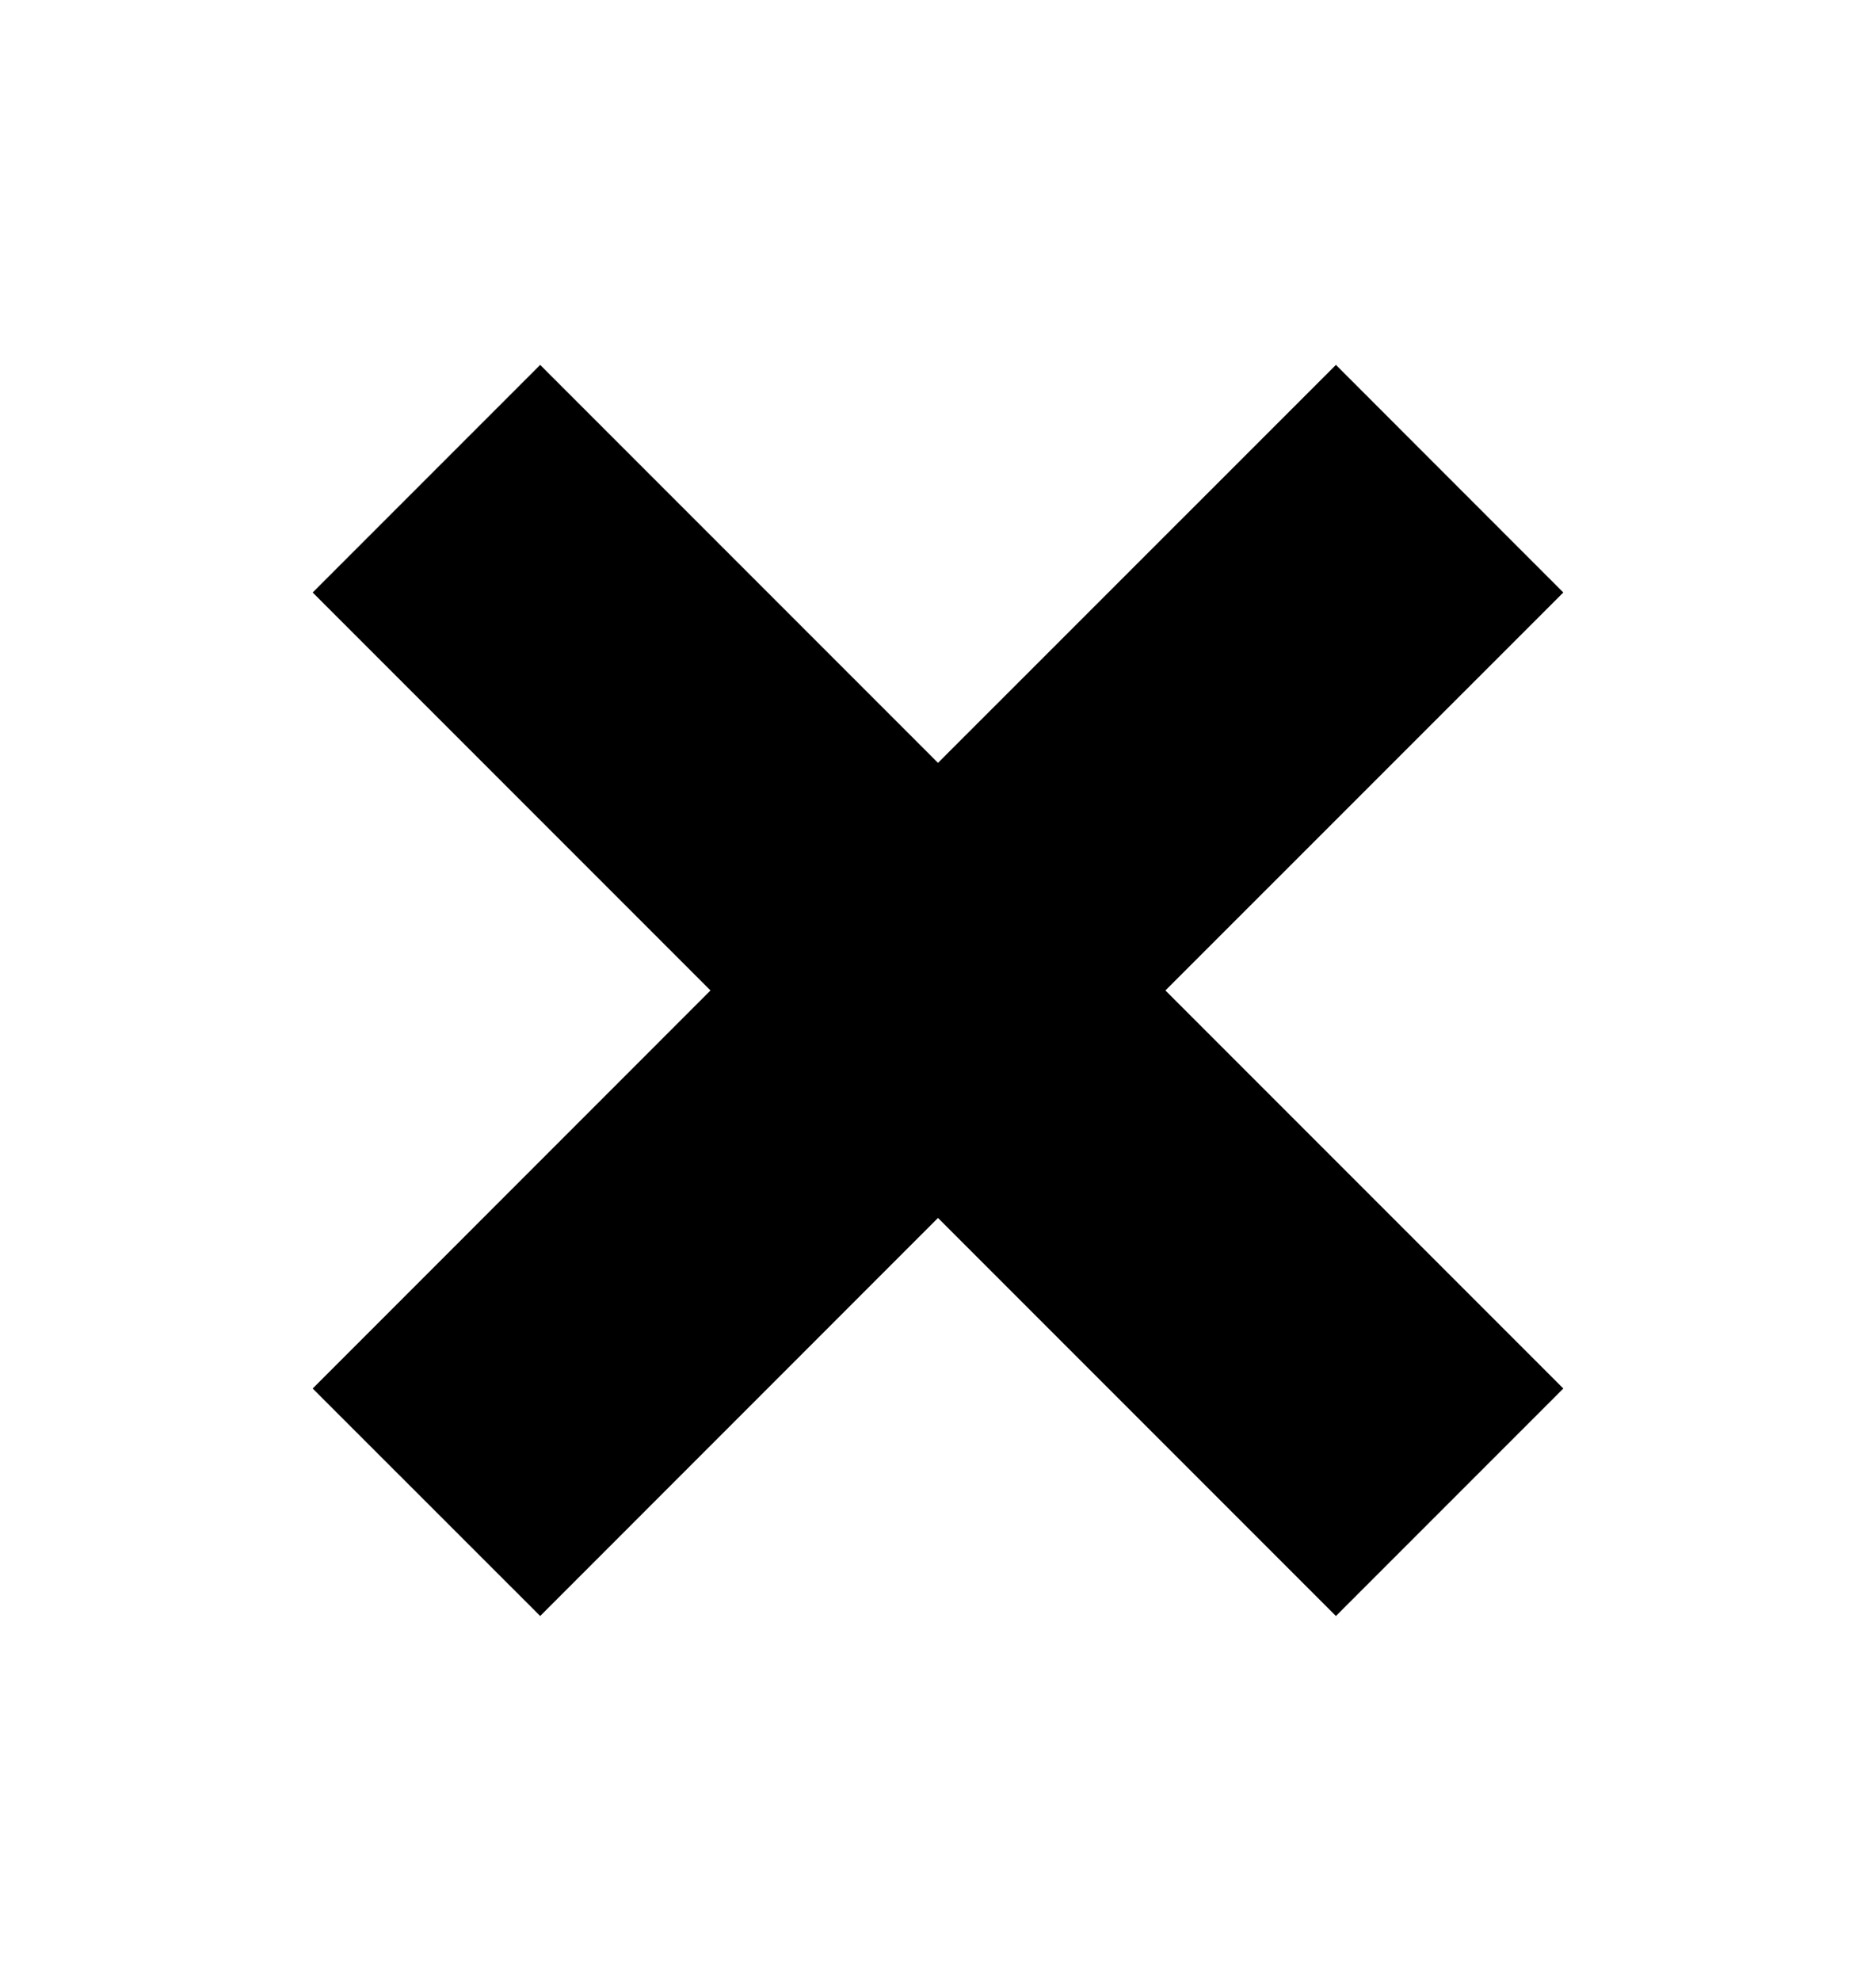 <svg width="18" height="19" viewBox="0 0 18 19" fill="none" xmlns="http://www.w3.org/2000/svg">
<path d="M15 5.683L12.818 3.5L9 7.317L5.183 3.5L3 5.683L6.817 9.5L3 13.318L5.183 15.5L9 11.682L12.818 15.5L15 13.318L11.182 9.5L15 5.683Z" fill="black"/>
</svg>
